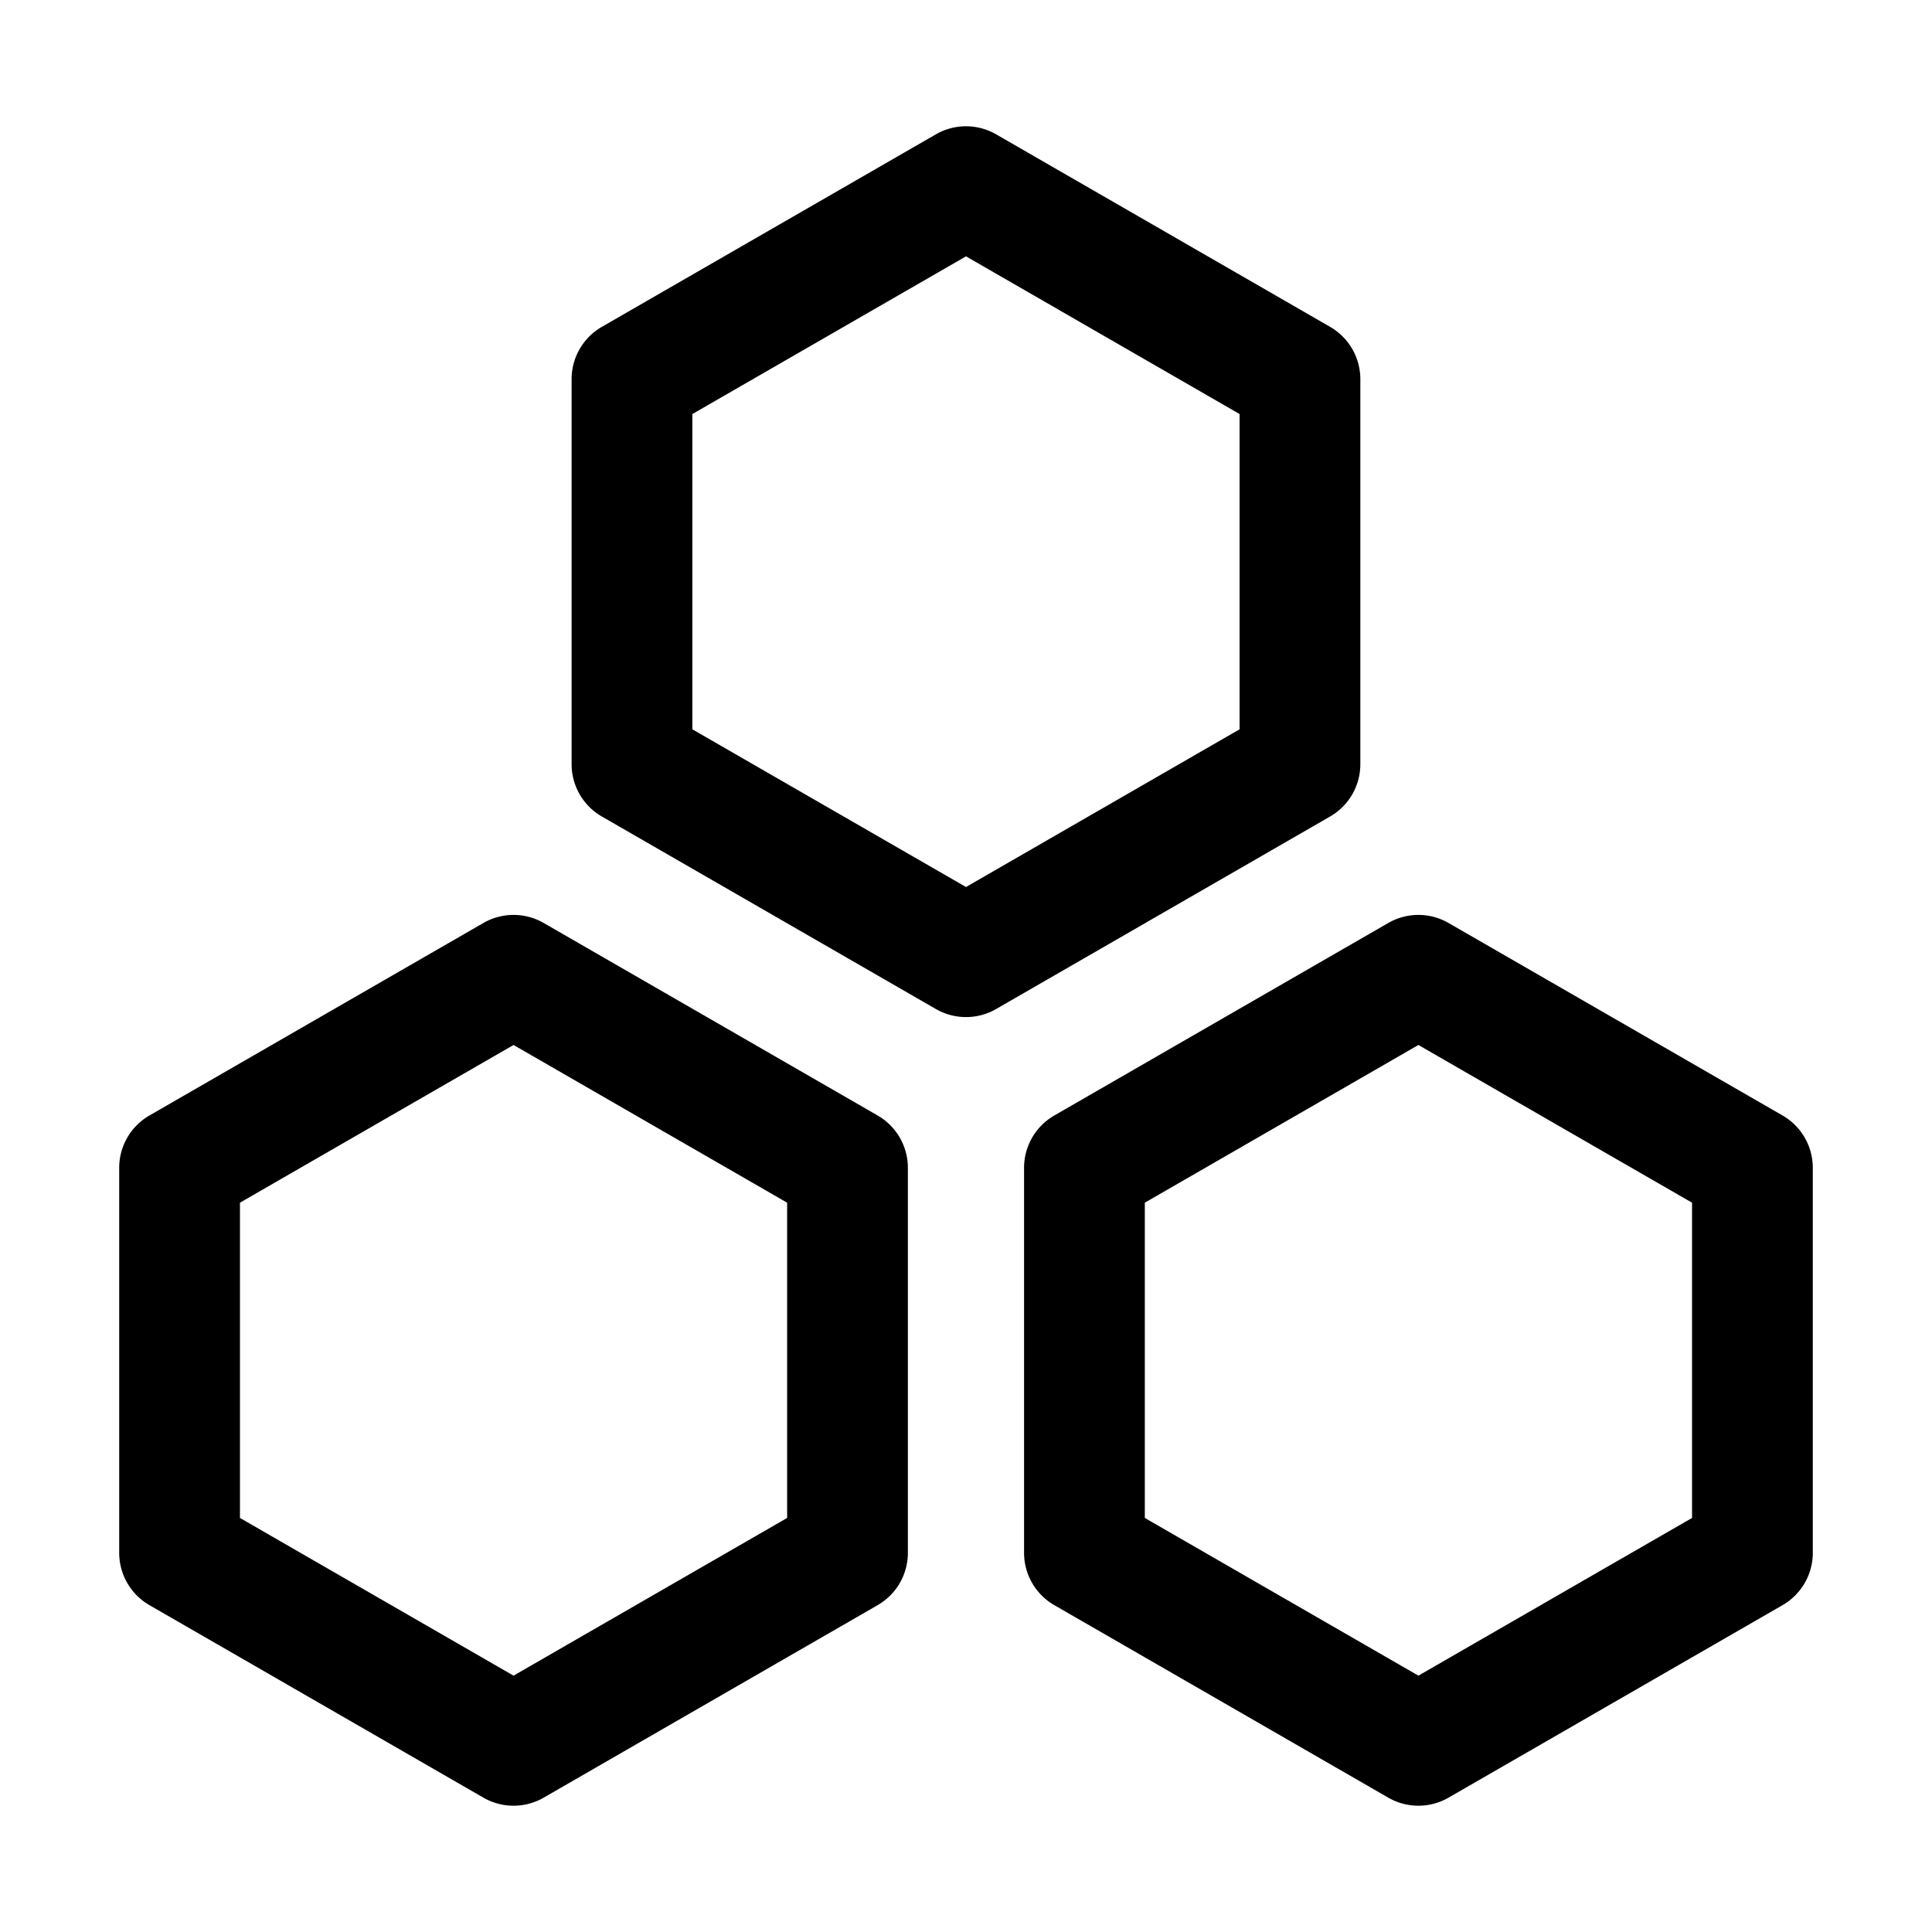 <?xml version="1.0" standalone="no"?>
<svg xmlns="http://www.w3.org/2000/svg" class="icon" viewBox="0 0 1024 1024">
  <g fill="currentColor" fill-rule="evenodd"><path d="M512 66.932a31.977 31.977 0 0 0-15.979 4.275L318.982 173.24a32.002 32.002 0 0 0-16.02 27.725v204.073a32.002 32.002 0 0 0 16.02 27.725l177.02 102.022A32.009 32.009 0 0 0 512 539.074c5.541 0 11.051-1.44 15.998-4.29l176.99-102.022a32.003 32.003 0 0 0 16.02-27.724V200.965a32.001 32.001 0 0 0-16.02-27.724L527.981 71.208a31.988 31.988 0 0 0-15.98-4.276m0 68.935 145.007 83.588v167.093L512 470.136l-145.038-83.59v-167.09zM751.782 484.926a31.978 31.978 0 0 0-15.98 4.276L558.793 591.235a32 32 0 0 0-16.019 27.724v204.073a32 32 0 0 0 16.02 27.724l176.99 102.023a32.009 32.009 0 0 0 15.997 4.29c5.542 0 11.051-1.44 15.998-4.29L944.8 850.757a32 32 0 0 0 16.02-27.725V618.96a32 32 0 0 0-16.02-27.725L767.76 489.201a31.98 31.98 0 0 0-15.979-4.275m.001 68.935 145.037 83.59v167.09l-145.037 83.59-145.008-83.589V637.45zM272.187 484.926a31.988 31.988 0 0 0-15.981 4.276L79.199 591.235a32 32 0 0 0-16.02 27.724v204.073a32 32 0 0 0 16.02 27.724l176.99 102.023a32.009 32.009 0 0 0 15.998 4.29c5.54 0 11.05-1.44 15.998-4.29l176.99-102.023a32.003 32.003 0 0 0 16.019-27.724V618.96a32.001 32.001 0 0 0-16.02-27.724L288.169 489.202a31.988 31.988 0 0 0-15.981-4.276m0 68.936 145.007 83.587v167.093L272.187 888.13 127.18 804.542V637.448z" /></g>
</svg>
